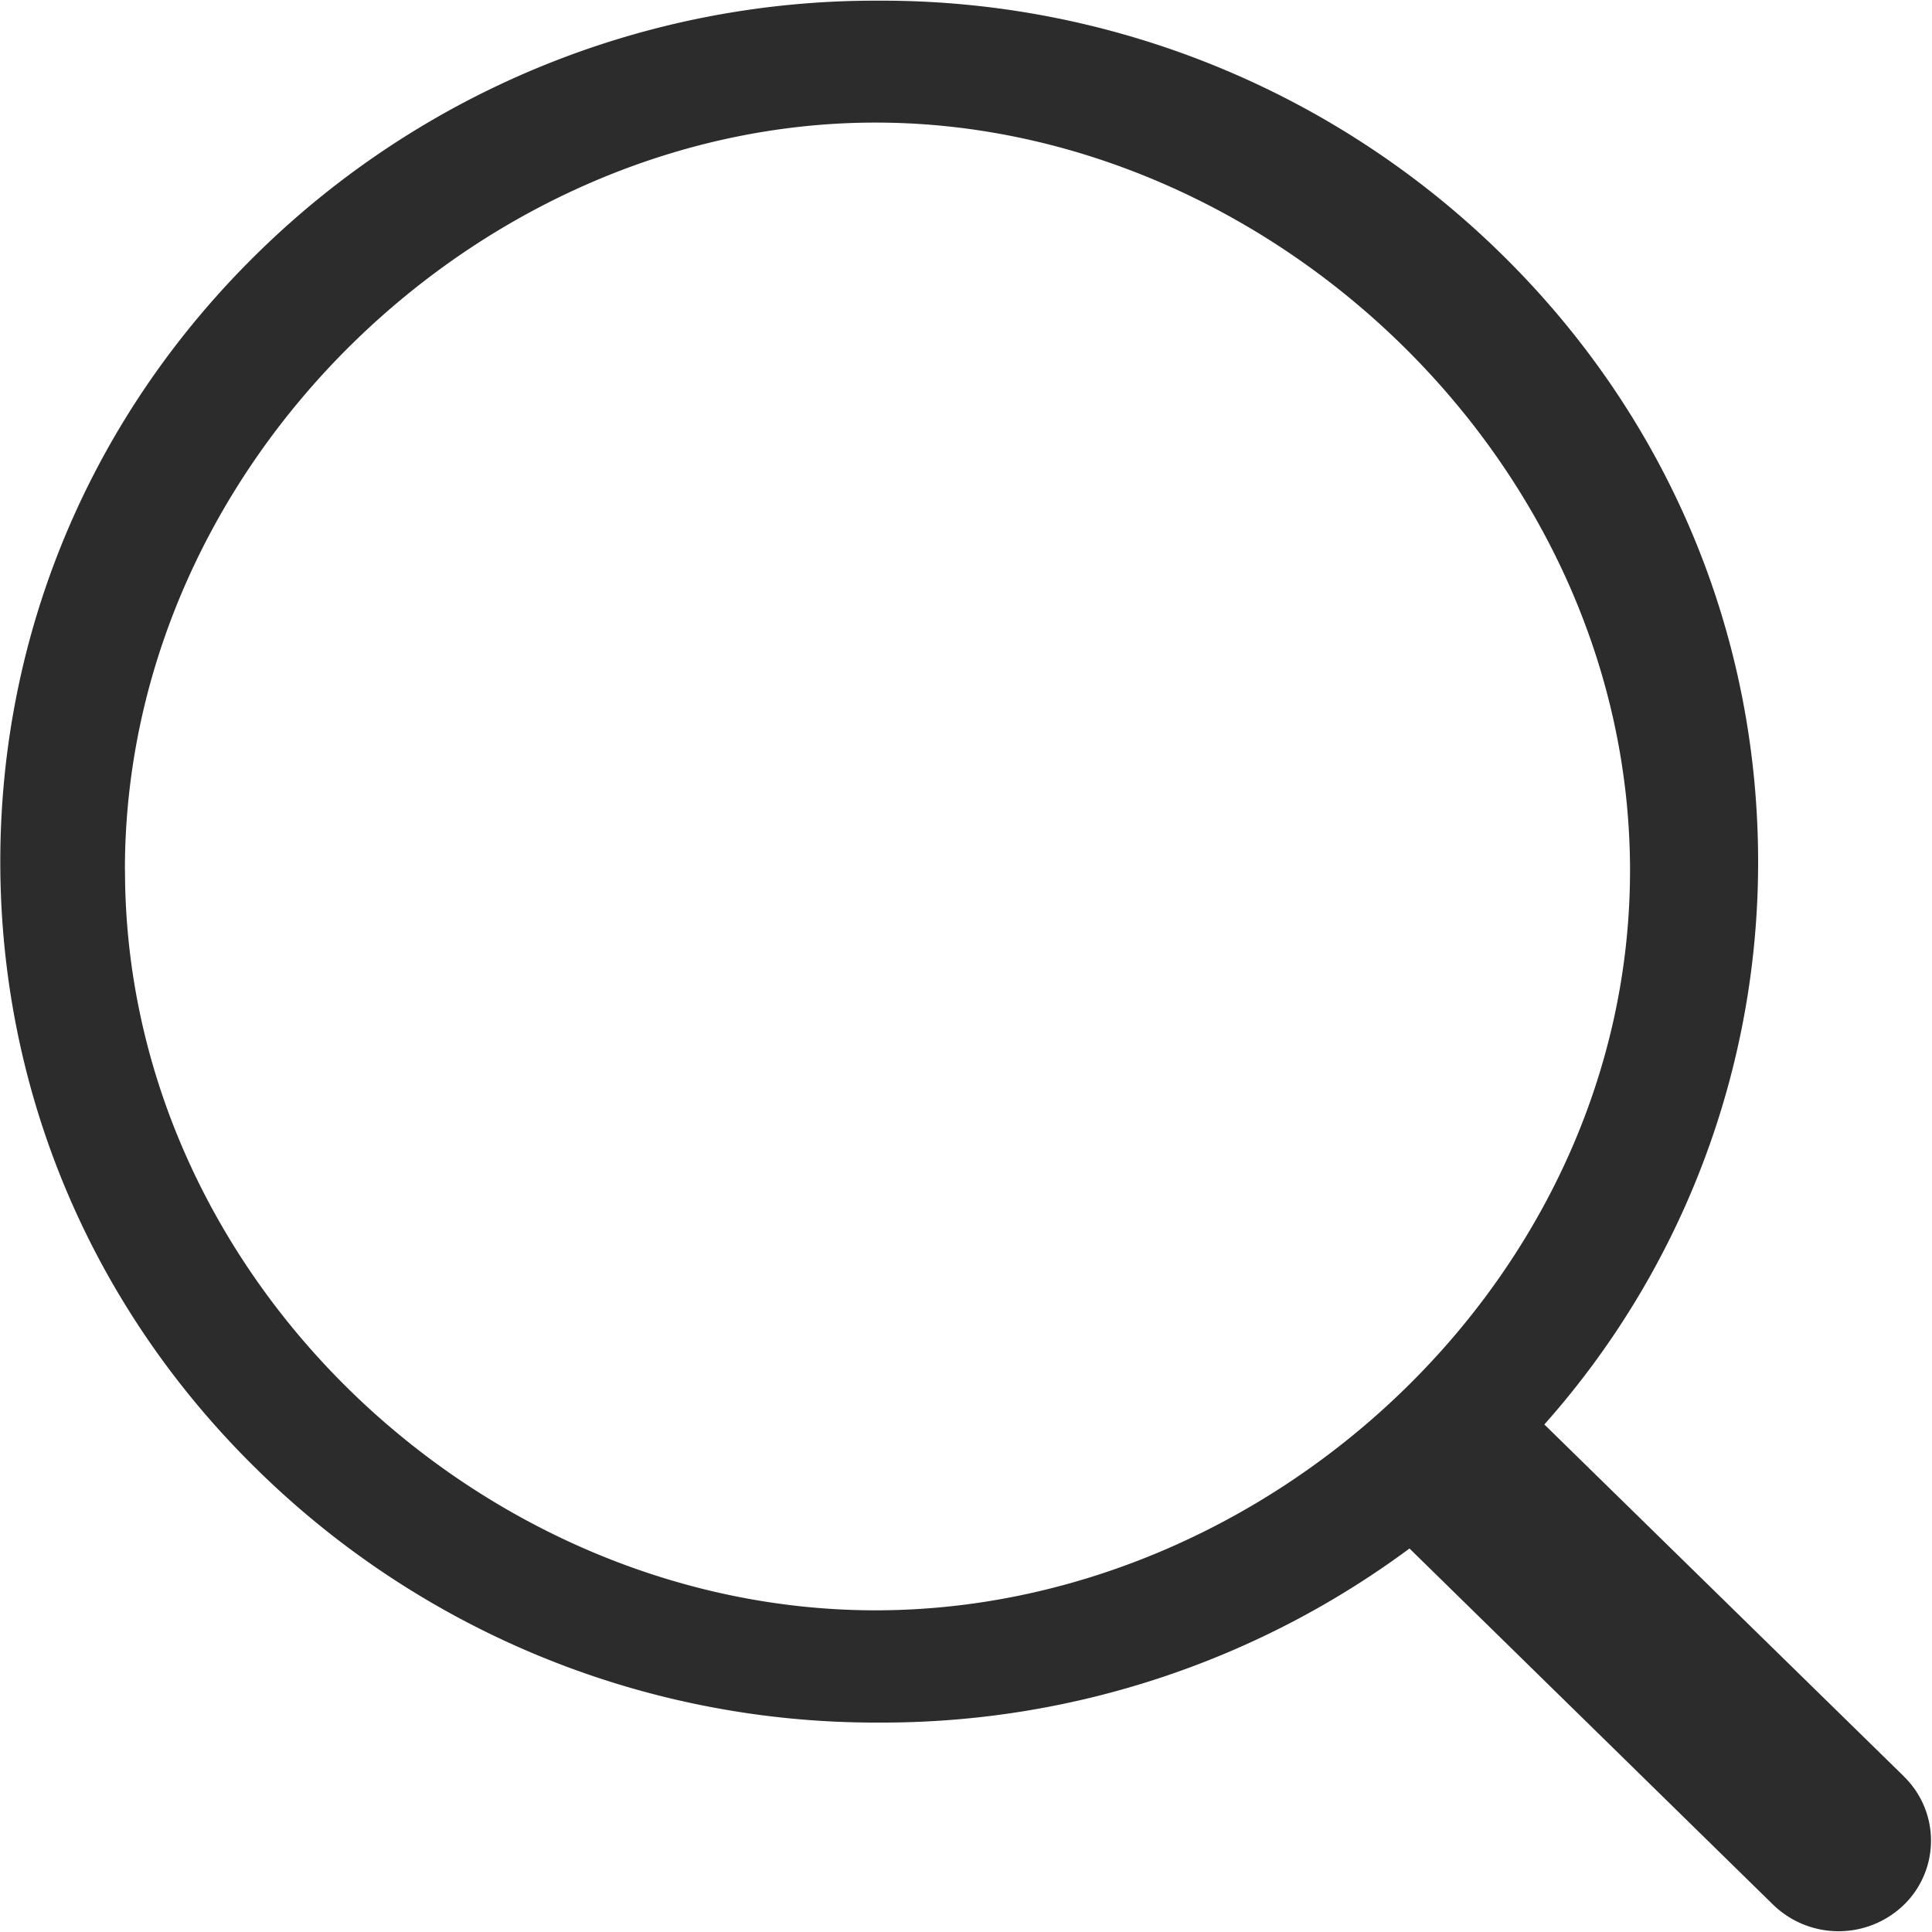<?xml version="1.0" standalone="no"?><!DOCTYPE svg PUBLIC "-//W3C//DTD SVG 1.1//EN" "http://www.w3.org/Graphics/SVG/1.1/DTD/svg11.dtd"><svg t="1612010150432" class="icon" viewBox="0 0 1024 1024" version="1.1" xmlns="http://www.w3.org/2000/svg" p-id="2012" xmlns:xlink="http://www.w3.org/1999/xlink" width="200" height="200"><defs><style type="text/css"></style></defs><path d="M1009.05 941.466l-190.515-186.47A448.051 448.051 0 0 0 931.84 456.806c0-121.958-48.486-236.544-136.499-322.611A468.582 468.582 0 0 0 466.022 0.358a467.354 467.354 0 0 0-329.37 133.683C48.589 220.262 0.154 334.848 0.154 456.704c0 121.907 48.435 236.544 136.499 322.56a467.814 467.814 0 0 0 329.37 133.734 469.248 469.248 0 0 0 281.037-92.262l192.717 188.774a49.818 49.818 0 0 0 69.427 0 47.462 47.462 0 0 0-0.154-67.994zM66.202 461.107c0-216.474 189.542-396.134 397.875-396.134s399.667 179.661 399.872 396.134c0.102 216.422-191.539 392.397-399.872 392.397-208.333 0-397.824-175.974-397.824-392.397z" p-id="2013" fill="#2c2c2c"></path></svg>